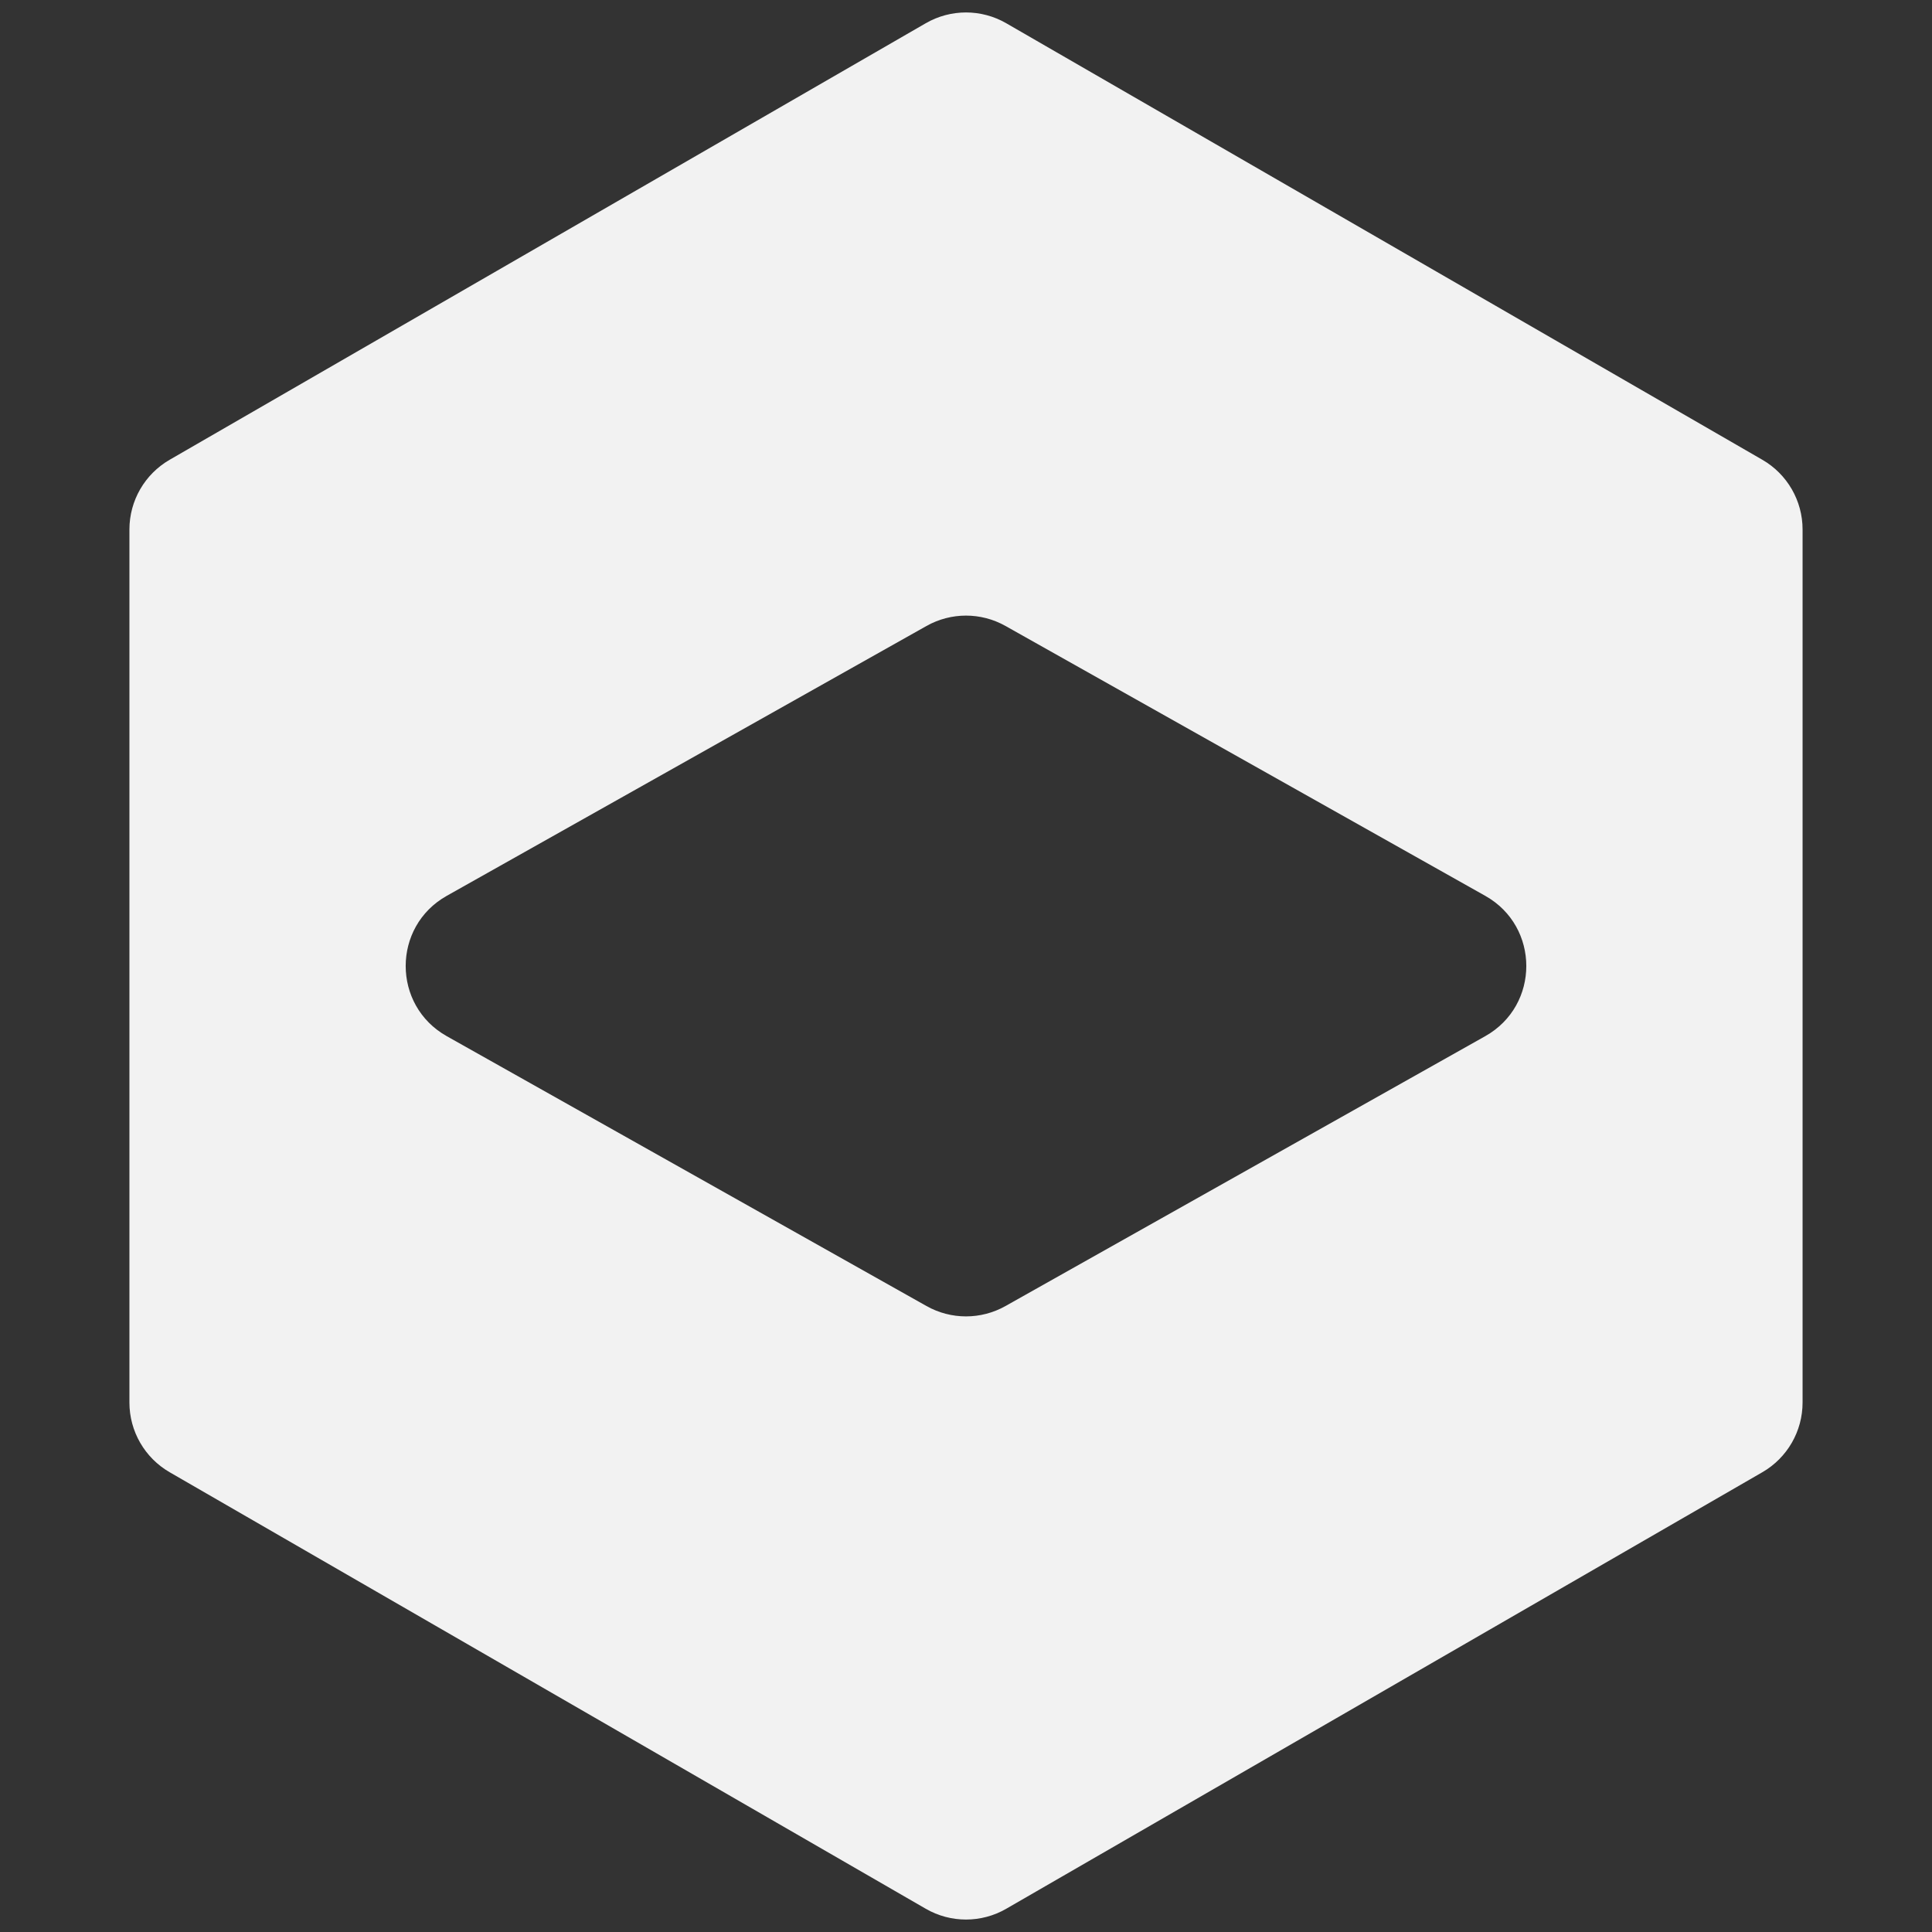 <svg width="96" height="96" viewBox="0 0 96 96" fill="none" xmlns="http://www.w3.org/2000/svg">
<rect x="0" y="0" width="96" height="96" fill="#333333" stroke="none"/>
<path fill-rule="evenodd" clip-rule="evenodd" d="M50 1.155C48.762 0.44 47.238 0.44 46 1.155L8.431 22.845C7.193 23.56 6.431 24.88 6.431 26.309V69.691C6.431 71.12 7.193 72.44 8.431 73.155L46 94.845C47.238 95.56 48.762 95.56 50 94.845L87.569 73.155C88.807 72.44 89.569 71.12 89.569 69.691V26.309C89.569 24.88 88.807 23.56 87.569 22.845L50 1.155ZM49.961 31.103C48.743 30.418 47.257 30.418 46.039 31.103L22.198 44.514C19.479 46.043 19.479 49.957 22.198 51.486L46.039 64.897C47.257 65.582 48.743 65.582 49.961 64.897L73.802 51.486C76.521 49.957 76.521 46.043 73.802 44.514L49.961 31.103Z" fill="#F2F2F2"/>
</svg>
